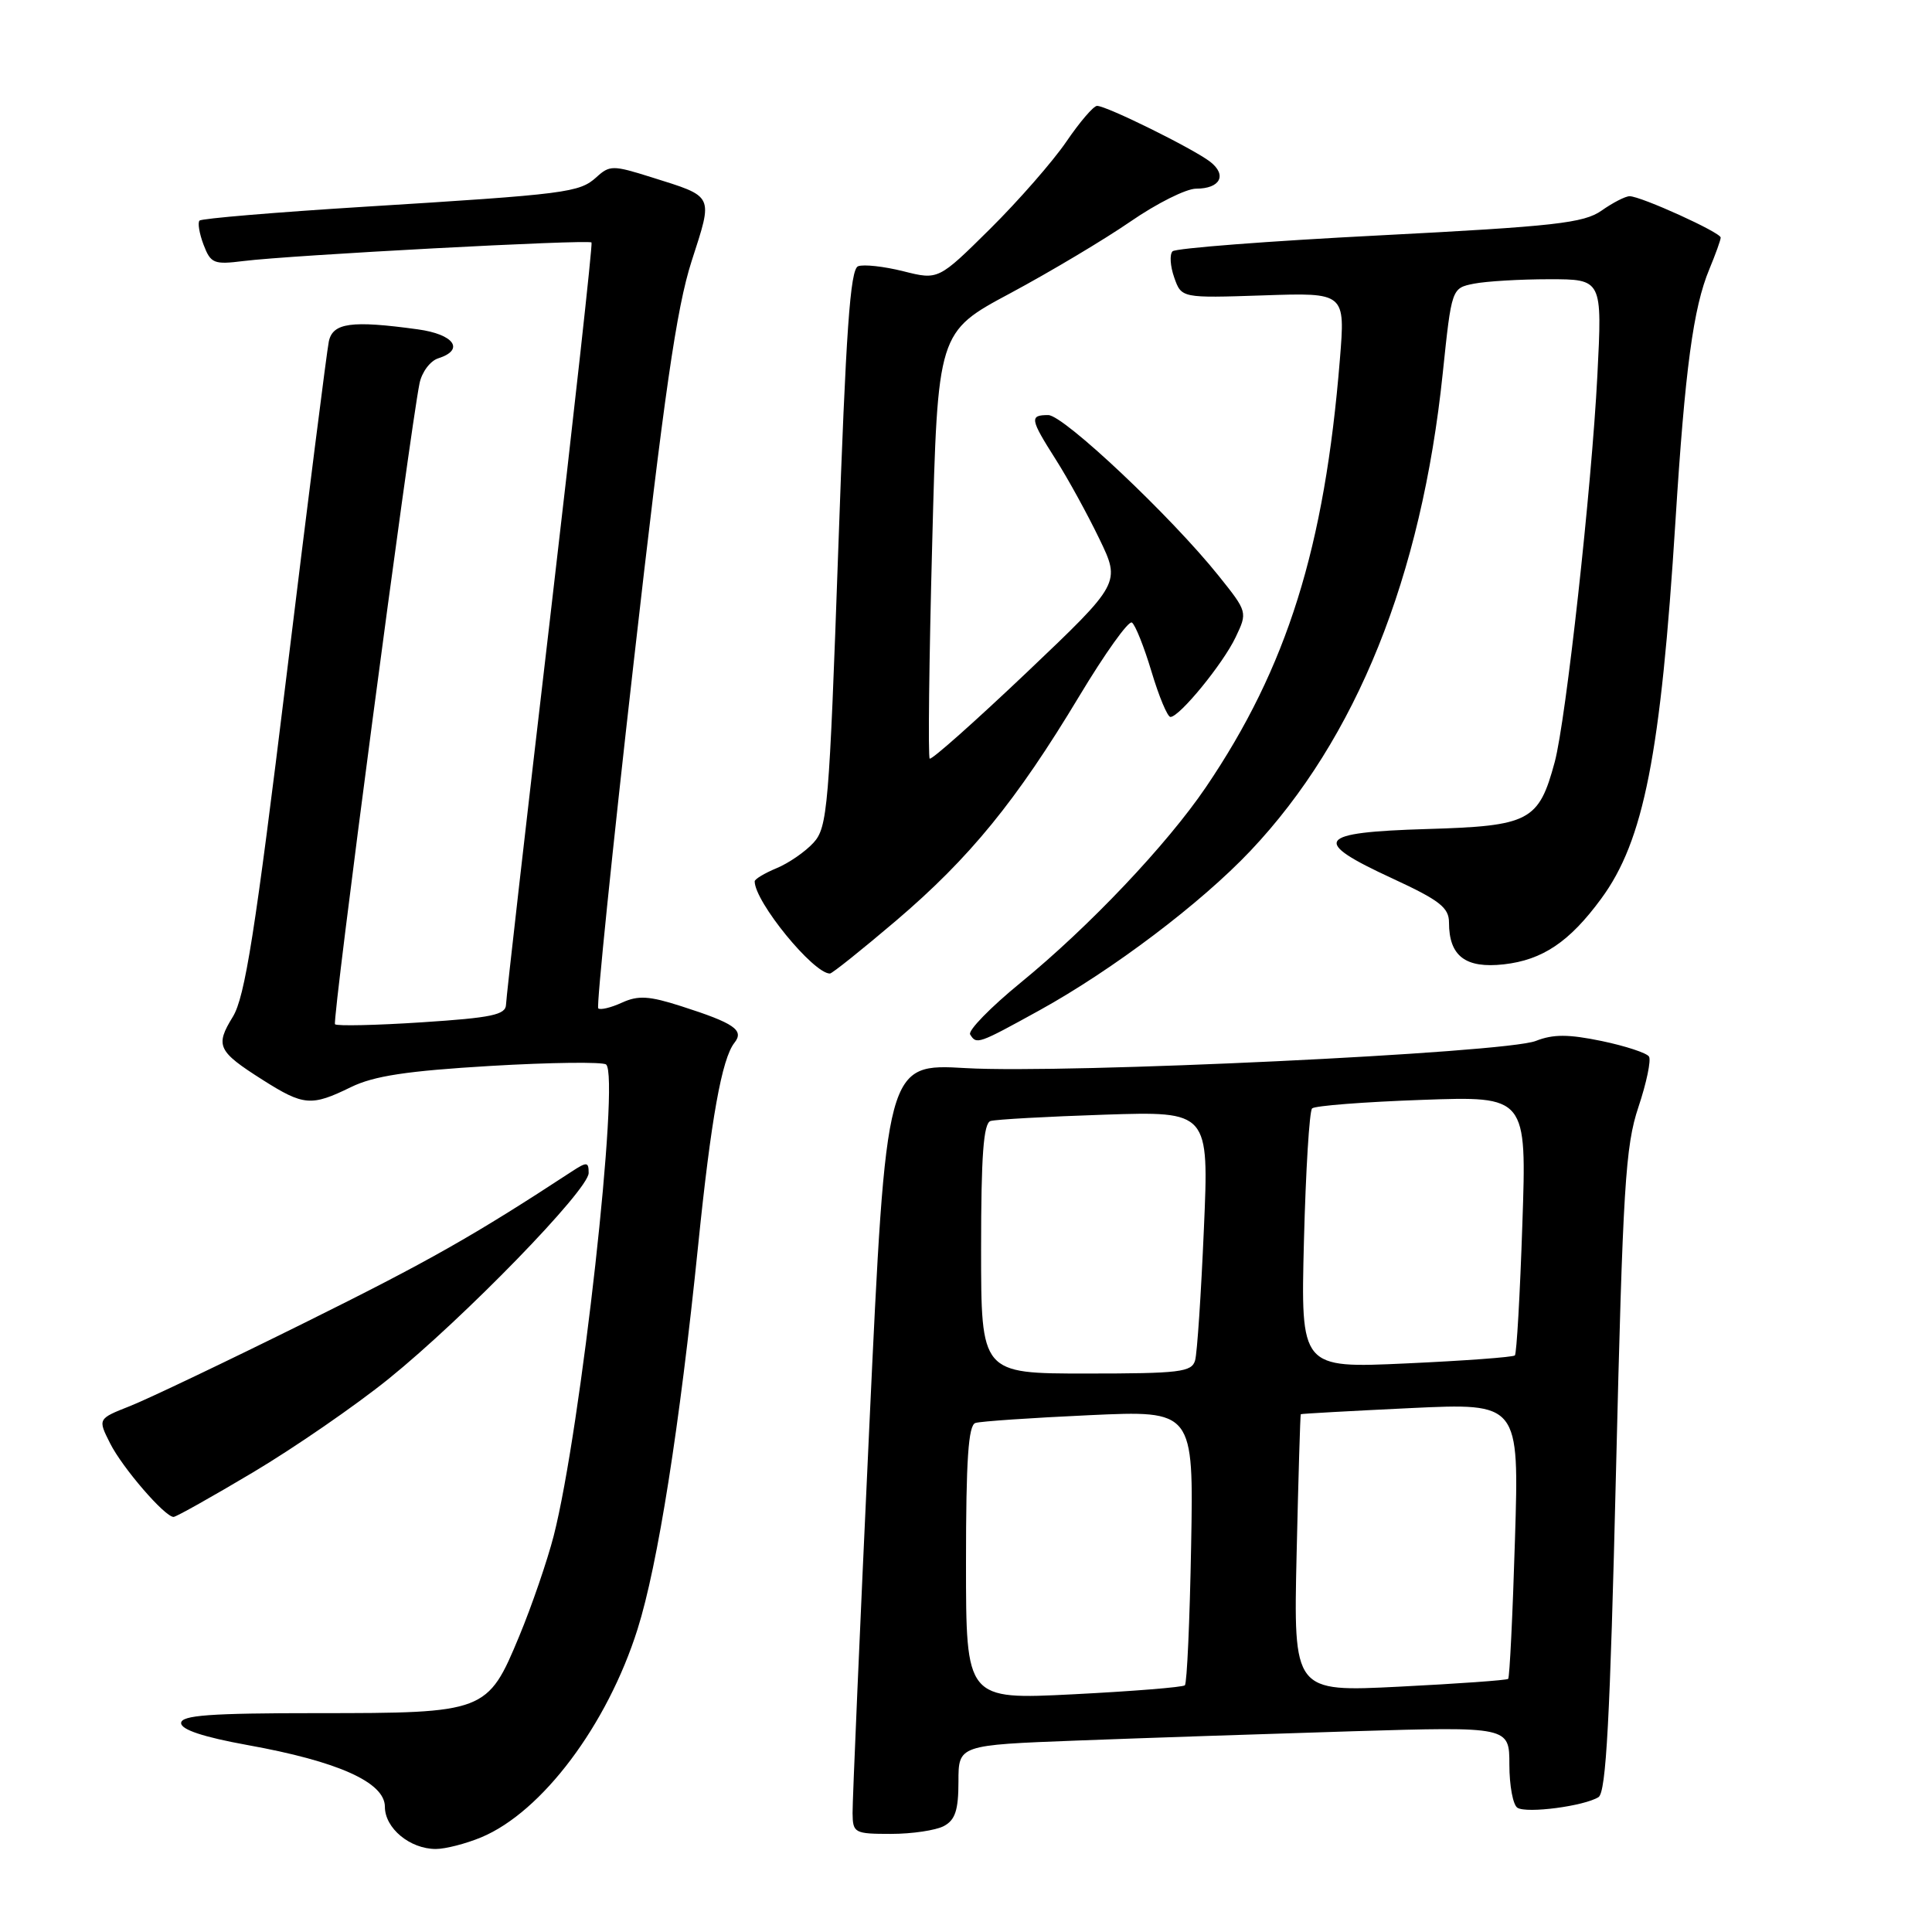 <?xml version="1.0" encoding="UTF-8" standalone="no"?>
<!DOCTYPE svg PUBLIC "-//W3C//DTD SVG 1.1//EN" "http://www.w3.org/Graphics/SVG/1.1/DTD/svg11.dtd" >
<svg xmlns="http://www.w3.org/2000/svg" xmlns:xlink="http://www.w3.org/1999/xlink" version="1.1" viewBox="0 0 256 256">
 <g >
 <path fill="currentColor"
d=" M 63.78 243.45 C 71.82 240.09 80.47 228.58 84.48 215.87 C 87.17 207.35 90.05 189.09 92.51 165.00 C 94.21 148.29 95.65 140.27 97.32 138.17 C 98.64 136.50 97.30 135.58 90.28 133.33 C 86.01 131.96 84.57 131.87 82.40 132.86 C 80.94 133.53 79.53 133.86 79.27 133.61 C 79.02 133.35 81.12 112.75 83.96 87.82 C 88.01 52.11 89.64 40.83 91.64 34.61 C 94.51 25.70 94.71 26.13 86.27 23.47 C 81.22 21.88 80.78 21.88 79.03 23.48 C 76.76 25.52 75.19 25.73 48.22 27.40 C 36.51 28.13 26.71 28.95 26.44 29.23 C 26.17 29.50 26.41 30.94 26.97 32.42 C 27.92 34.91 28.33 35.08 32.25 34.59 C 38.43 33.81 78.05 31.70 78.38 32.13 C 78.54 32.34 76.06 54.77 72.88 82.00 C 69.69 109.23 67.07 132.23 67.05 133.12 C 67.01 134.47 65.15 134.86 55.92 135.46 C 49.83 135.86 44.64 135.97 44.39 135.72 C 43.98 135.32 54.27 57.33 55.59 50.80 C 55.89 49.31 57.01 47.81 58.07 47.48 C 61.62 46.35 60.18 44.30 55.36 43.64 C 46.57 42.43 44.09 42.77 43.57 45.25 C 43.31 46.49 40.79 66.40 37.97 89.50 C 33.80 123.61 32.46 132.11 30.85 134.73 C 28.49 138.57 28.83 139.30 34.82 143.10 C 40.23 146.53 41.25 146.62 46.50 144.05 C 49.55 142.56 53.93 141.90 65.00 141.24 C 72.97 140.77 79.86 140.69 80.31 141.05 C 82.17 142.58 76.96 189.47 73.37 203.50 C 72.52 206.80 70.47 212.78 68.81 216.78 C 64.61 226.90 64.34 227.00 42.05 227.00 C 27.78 227.00 24.00 227.28 24.00 228.32 C 24.00 229.19 26.97 230.17 32.75 231.22 C 44.81 233.39 51.00 236.17 51.00 239.41 C 51.00 242.25 54.32 245.00 57.75 245.00 C 59.02 245.00 61.74 244.30 63.78 243.45 Z  M 125.07 241.96 C 126.57 241.16 127.00 239.85 127.00 236.08 C 127.00 231.23 127.00 231.23 142.75 230.63 C 151.41 230.30 167.84 229.75 179.25 229.40 C 200.00 228.78 200.00 228.78 200.00 233.83 C 200.00 236.61 200.48 239.18 201.07 239.54 C 202.32 240.32 209.90 239.32 211.81 238.13 C 212.82 237.49 213.34 227.86 214.13 194.91 C 215.04 157.26 215.37 151.85 217.10 146.69 C 218.17 143.49 218.80 140.48 218.50 140.00 C 218.21 139.53 215.39 138.60 212.23 137.94 C 207.82 137.03 205.81 137.02 203.50 137.93 C 199.44 139.53 141.25 142.30 127.97 141.53 C 117.43 140.92 117.43 140.92 115.18 189.21 C 113.94 215.77 112.95 238.74 112.97 240.25 C 113.00 242.88 113.21 243.00 118.07 243.00 C 120.85 243.00 124.00 242.53 125.07 241.96 Z  M 33.55 195.08 C 39.02 191.82 47.10 186.25 51.50 182.70 C 61.50 174.62 78.00 157.65 78.00 155.43 C 78.00 153.94 77.77 153.92 75.75 155.24 C 62.77 163.74 56.79 167.13 40.45 175.23 C 30.03 180.40 19.58 185.38 17.23 186.31 C 12.95 188.00 12.95 188.00 14.59 191.25 C 16.21 194.48 21.84 201.00 23.00 201.00 C 23.33 201.00 28.08 198.34 33.55 195.08 Z  M 137.74 133.87 C 147.43 128.52 159.14 119.67 165.70 112.73 C 179.72 97.90 188.36 76.44 191.17 49.47 C 192.35 38.18 192.35 38.18 195.30 37.59 C 196.92 37.27 201.41 37.00 205.28 37.00 C 212.31 37.00 212.31 37.00 211.66 49.75 C 210.90 64.62 207.50 95.41 206.01 100.97 C 203.89 108.82 202.69 109.45 189.09 109.85 C 174.41 110.29 173.64 111.39 184.50 116.40 C 190.75 119.29 192.00 120.26 192.00 122.24 C 192.00 126.69 194.18 128.35 199.27 127.78 C 204.40 127.20 207.97 124.80 212.16 119.09 C 217.82 111.41 220.06 99.99 222.01 69.00 C 223.27 48.95 224.37 40.75 226.50 35.66 C 227.32 33.68 228.00 31.80 228.00 31.48 C 228.00 30.80 217.43 26.00 215.93 26.00 C 215.37 26.00 213.70 26.86 212.21 27.91 C 209.85 29.56 206.06 29.99 182.80 31.19 C 168.12 31.94 155.77 32.89 155.37 33.30 C 154.96 33.71 155.06 35.27 155.59 36.77 C 156.55 39.50 156.55 39.50 167.40 39.14 C 178.26 38.77 178.26 38.77 177.54 47.64 C 175.52 72.57 170.55 88.44 159.78 104.32 C 154.62 111.92 144.33 122.78 135.24 130.21 C 131.24 133.48 128.23 136.57 128.55 137.07 C 129.39 138.44 129.59 138.36 137.74 133.87 Z  M 118.74 121.99 C 128.51 113.66 134.65 106.14 143.01 92.24 C 146.40 86.60 149.53 82.21 149.98 82.49 C 150.42 82.76 151.59 85.69 152.58 88.99 C 153.57 92.30 154.70 95.00 155.09 95.00 C 156.29 95.00 162.06 87.95 163.73 84.43 C 165.31 81.12 165.30 81.07 161.48 76.30 C 155.19 68.44 140.94 55.00 138.90 55.00 C 136.39 55.00 136.48 55.51 139.91 60.91 C 141.52 63.44 144.10 68.15 145.66 71.38 C 148.50 77.26 148.50 77.26 136.05 89.10 C 129.20 95.60 123.41 100.75 123.19 100.52 C 122.96 100.30 123.11 87.49 123.52 72.06 C 124.25 44.00 124.25 44.00 133.88 38.85 C 139.17 36.01 146.33 31.74 149.80 29.35 C 153.26 26.96 157.17 25.00 158.49 25.00 C 161.69 25.00 162.63 23.20 160.35 21.43 C 158.11 19.70 146.56 13.99 145.36 14.03 C 144.89 14.04 143.06 16.18 141.29 18.78 C 139.52 21.37 134.99 26.56 131.21 30.31 C 124.34 37.11 124.34 37.11 119.69 35.94 C 117.13 35.30 114.44 35.00 113.70 35.28 C 112.66 35.68 112.09 43.78 111.08 72.65 C 109.87 107.04 109.65 109.64 107.79 111.67 C 106.70 112.86 104.50 114.38 102.90 115.04 C 101.31 115.70 100.00 116.49 100.00 116.78 C 100.00 119.49 107.77 129.00 109.97 129.00 C 110.26 129.00 114.21 125.84 118.74 121.99 Z  M 128.00 207.08 C 128.00 193.44 128.31 188.84 129.25 188.55 C 129.94 188.33 136.72 187.87 144.33 187.52 C 158.16 186.88 158.16 186.88 157.83 204.86 C 157.65 214.75 157.28 223.05 157.00 223.31 C 156.72 223.57 150.09 224.10 142.25 224.50 C 128.00 225.22 128.00 225.22 128.00 207.08 Z  M 171.81 205.85 C 172.04 195.76 172.29 187.45 172.36 187.39 C 172.44 187.32 178.98 186.96 186.90 186.58 C 201.30 185.90 201.30 185.90 200.74 204.02 C 200.44 213.99 200.03 222.29 199.84 222.46 C 199.65 222.64 193.18 223.10 185.45 223.49 C 171.39 224.20 171.39 224.20 171.81 205.85 Z  M 130.00 165.47 C 130.00 153.12 130.32 148.84 131.25 148.54 C 131.94 148.33 138.73 147.95 146.35 147.70 C 160.20 147.25 160.20 147.25 159.52 162.87 C 159.15 171.47 158.63 179.29 158.36 180.25 C 157.92 181.81 156.35 182.00 143.93 182.00 C 130.00 182.00 130.00 182.00 130.00 165.47 Z  M 172.78 164.40 C 173.02 155.10 173.50 147.22 173.86 146.87 C 174.21 146.52 180.75 146.01 188.40 145.74 C 202.30 145.24 202.30 145.24 201.72 162.21 C 201.41 171.55 200.96 179.37 200.73 179.60 C 200.50 179.83 194.02 180.31 186.33 180.66 C 172.35 181.30 172.35 181.30 172.78 164.40 Z "/>
</g>
</svg>